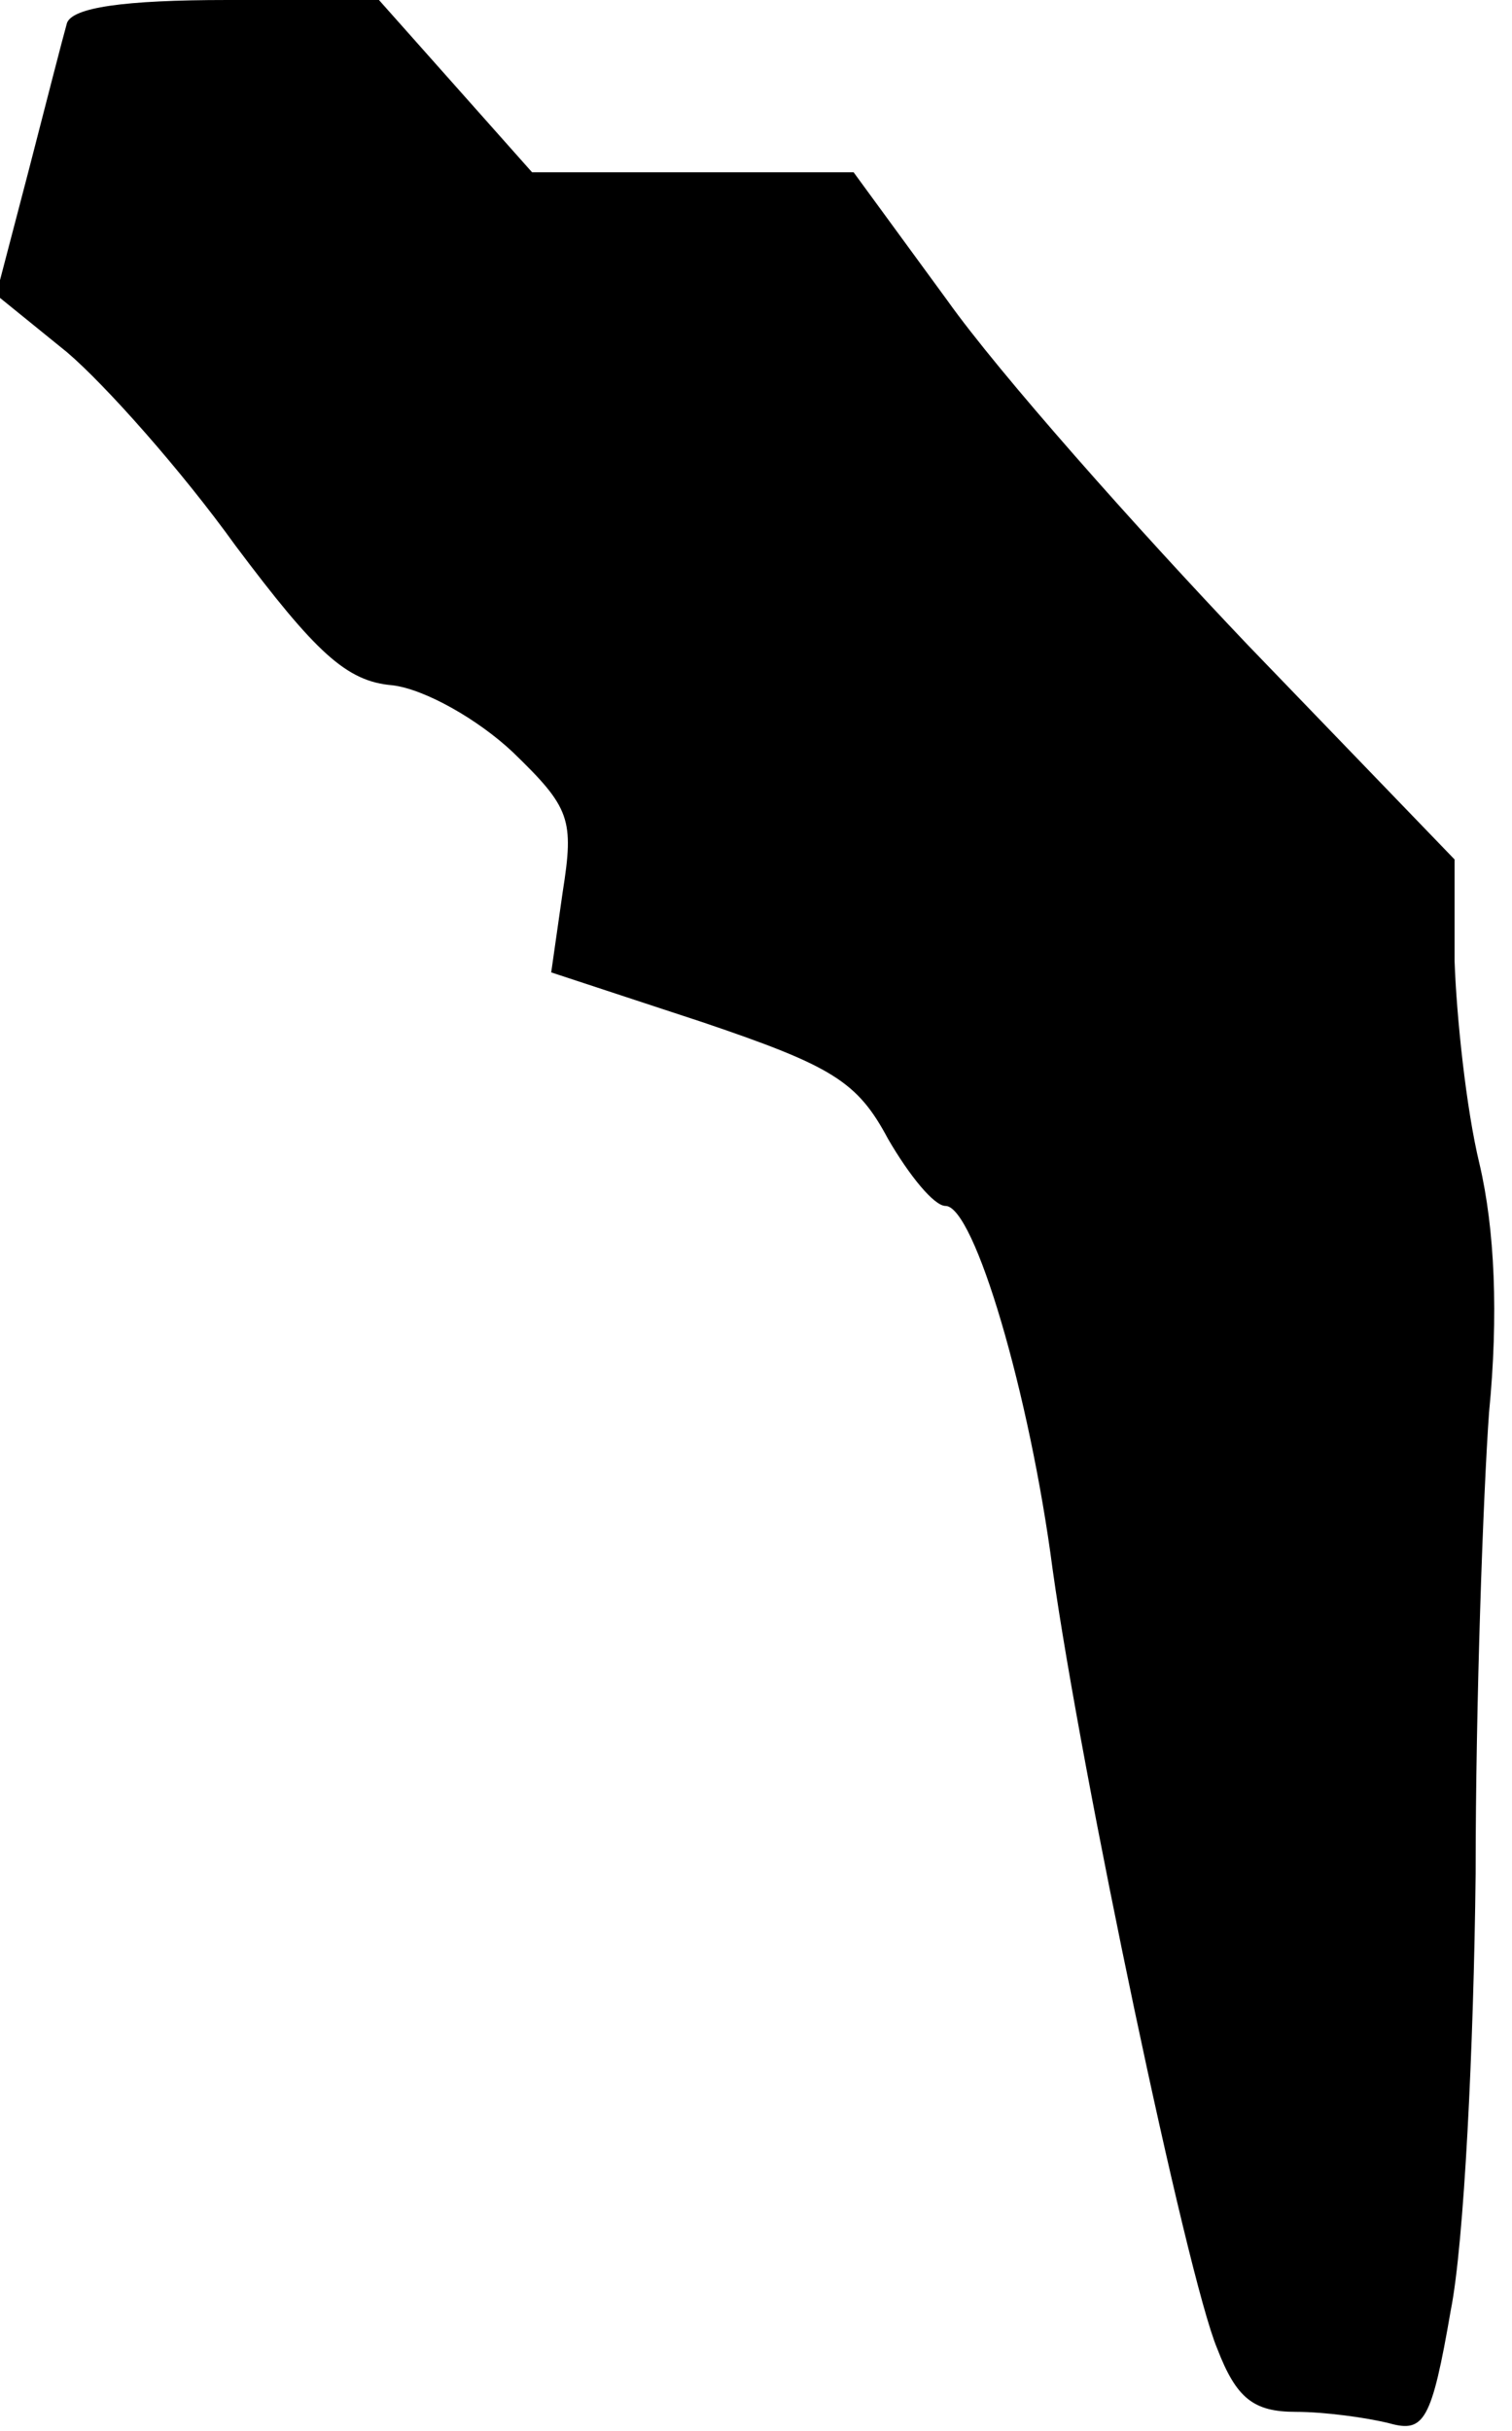 <?xml version="1.0" standalone="no"?>
<!DOCTYPE svg PUBLIC "-//W3C//DTD SVG 20010904//EN"
 "http://www.w3.org/TR/2001/REC-SVG-20010904/DTD/svg10.dtd">
<svg version="1.0" xmlns="http://www.w3.org/2000/svg"
 width="79pt" height="127pt" viewBox="0 0 79 127"
 preserveAspectRatio="xMidYMid meet">
<g transform="translate(0,127) scale(0.1,-0.1)"
fill="#000000" stroke="none">
<path fill="#000000" stroke="none" d="M35 1258 c-2 -7 -11 -42 -20 -77 l-17
-65 37 -30 c20 -17 60 -62 88 -101 42 -56 58 -71 82 -73 17 -2 45 -18 63 -35
30 -29 32 -35 26 -73 l-6 -42 79 -26 c68 -23 81 -31 97 -61 11 -19 24 -35 30
-35 15 0 44 -98 56 -190 15 -107 70 -369 86 -407 10 -26 19 -33 41 -33 15 0
37 -3 49 -6 18 -5 22 1 32 59 7 35 12 138 13 228 0 90 4 199 7 241 5 51 3 96
-5 130 -7 29 -12 77 -13 106 l0 53 -108 112 c-59 62 -130 142 -157 180 l-49
67 -84 0 -84 0 -40 45 -40 45 -79 0 c-55 0 -81 -4 -84 -12z"/>
</g>
</svg>
